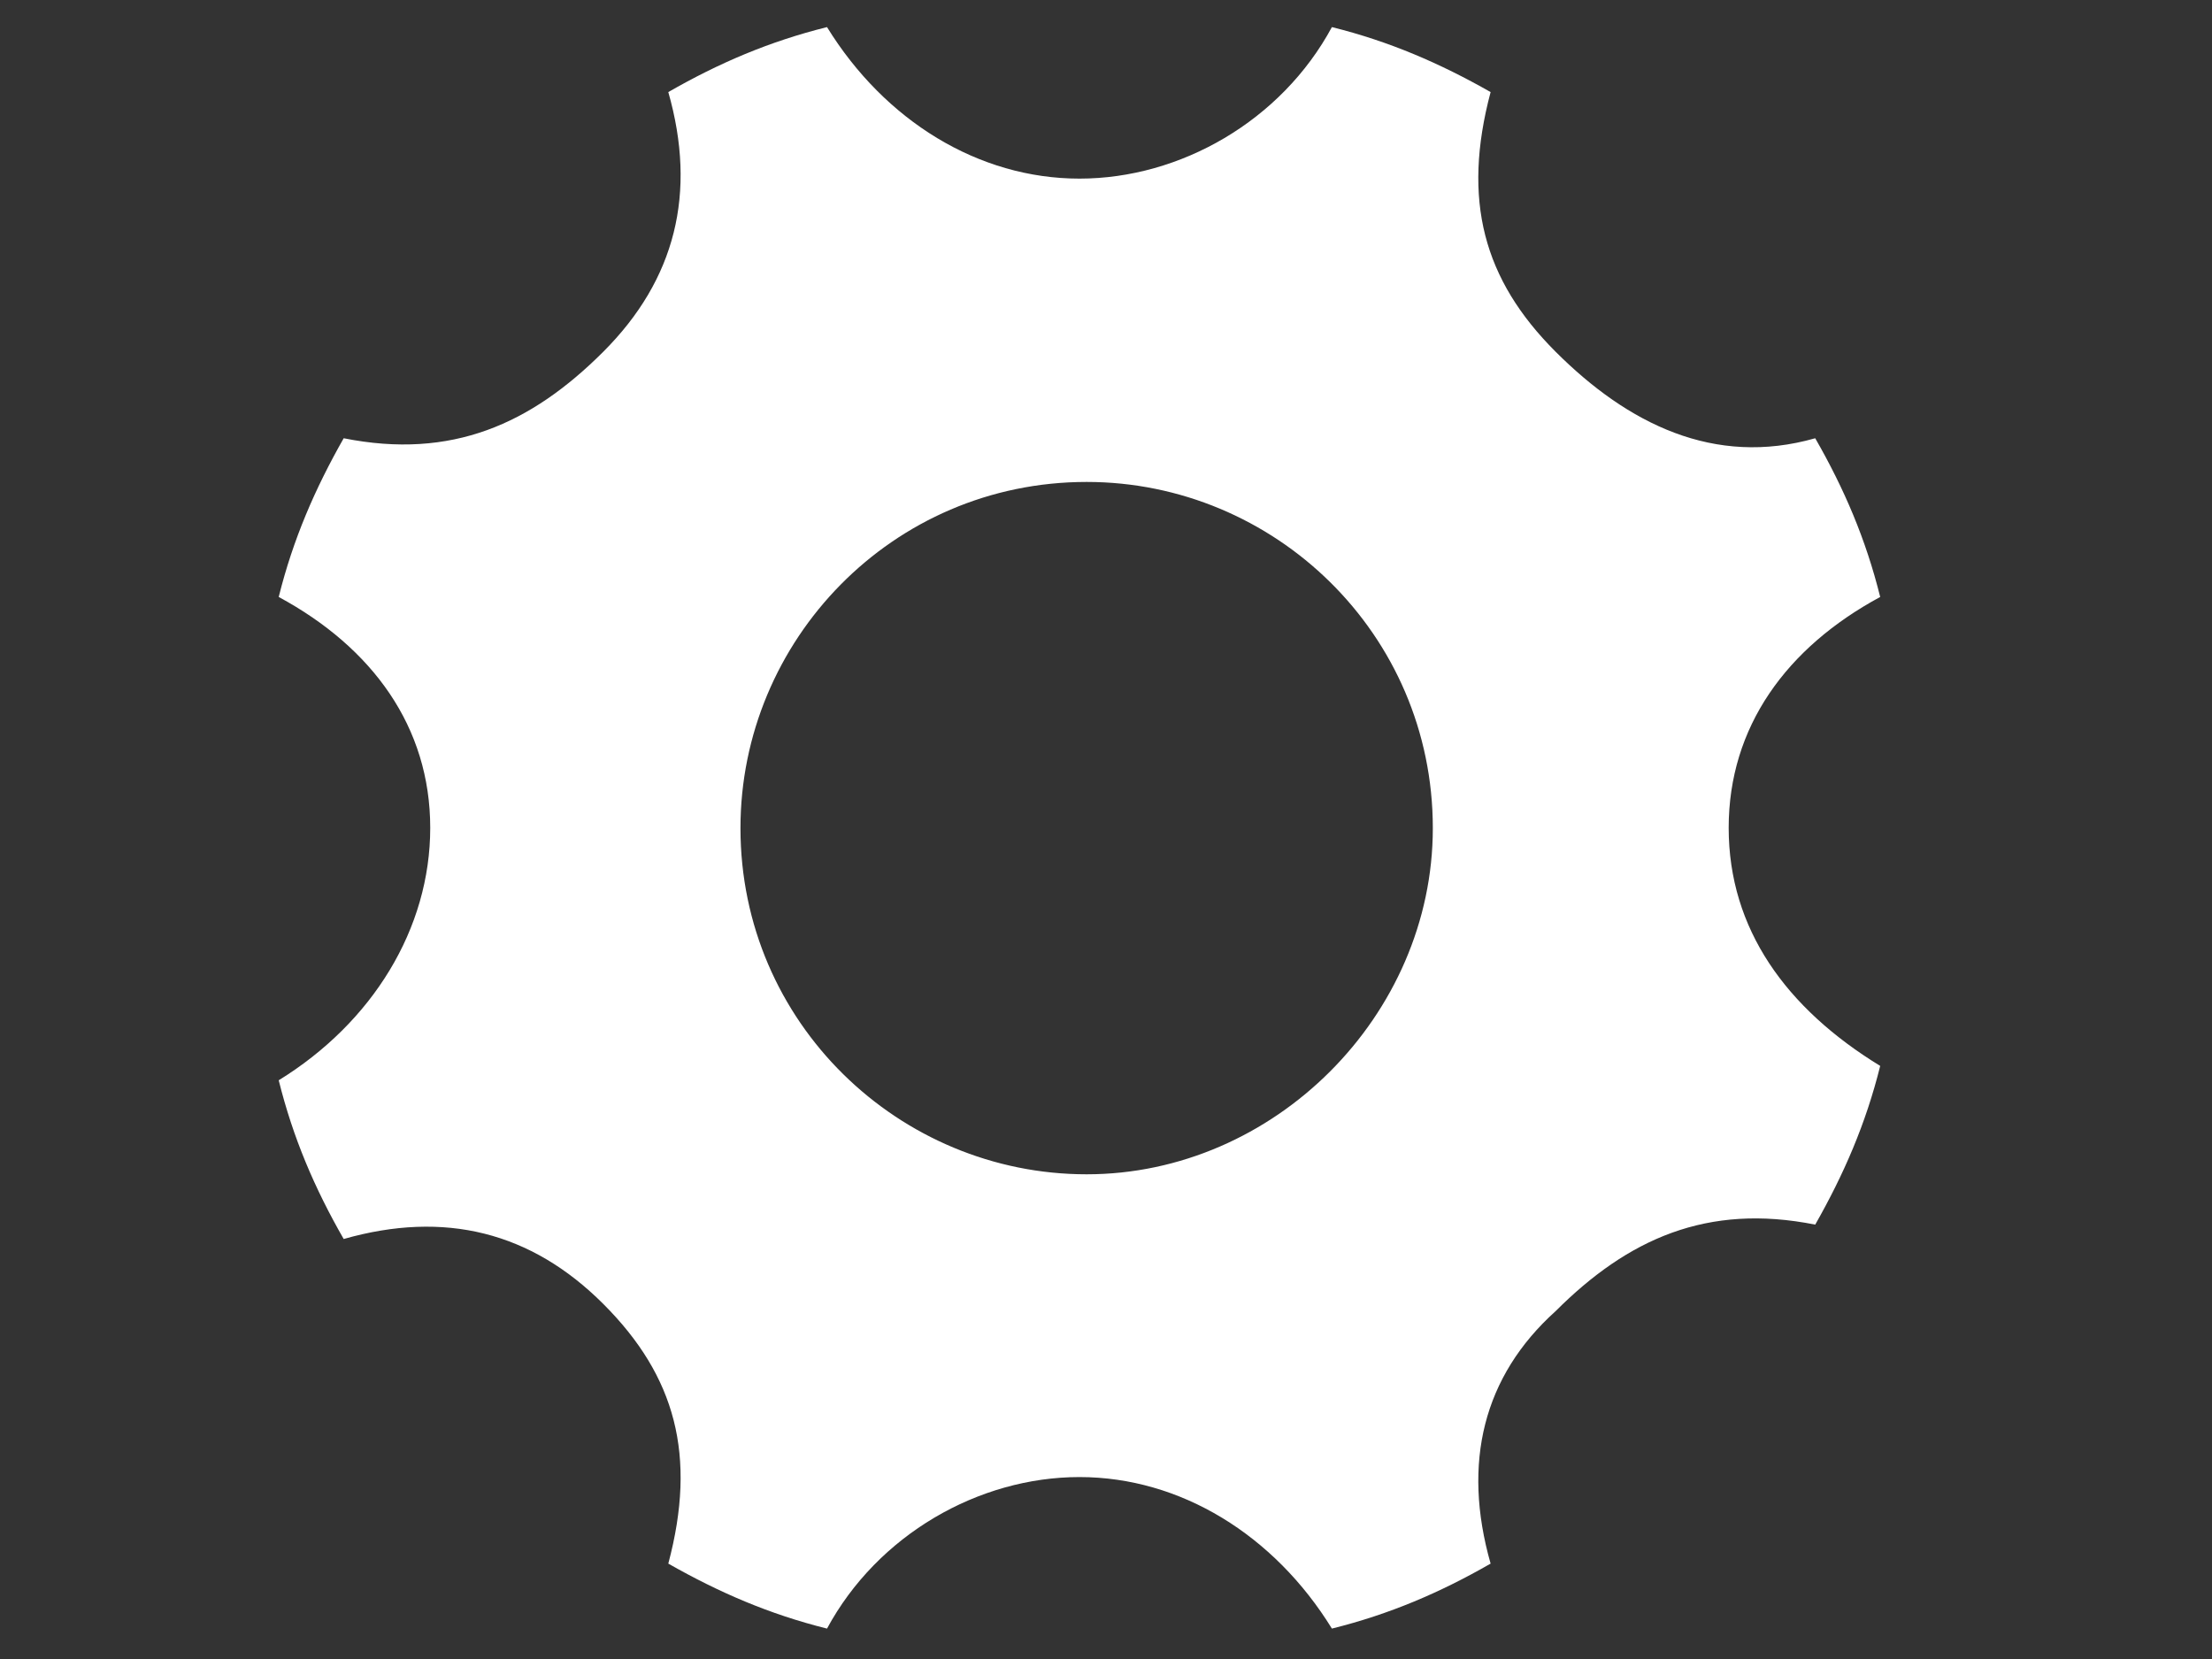<?xml version="1.0" encoding="utf-8"?>
<!-- Generator: Adobe Illustrator 18.1.1, SVG Export Plug-In . SVG Version: 6.00 Build 0)  -->
<svg version="1.1" id="Calque_1" xmlns:sketch="http://www.bohemiancoding.com/sketch/ns"
	 xmlns="http://www.w3.org/2000/svg" xmlns:xlink="http://www.w3.org/1999/xlink" x="0px" y="0px" viewBox="0 0 800 600"
	 enable-background="new 0 0 800 600" xml:space="preserve">
<rect x="0" y="0" width="800" height="600" fill="#333333" stroke="none"/>
<g>
	<path fill="#FFFFFF" d="M625.2,299.4c0-36.5,20.9-65.2,54.8-83.5c-5.2-20.9-13-39.1-23.5-57.4c-36.5,10.4-67.8-5.2-93.9-31.3
		c-26.1-26.1-33.9-54.8-23.5-93.9c-18.3-10.4-36.5-18.3-57.4-23.5c-18.3,33.9-54.8,54.8-91.3,54.8s-70.4-20.9-91.3-54.8
		c-20.9,5.2-39.1,13-57.4,23.5c10.4,36.5,2.6,67.8-23.5,93.9s-54.8,39.1-93.9,31.3c-10.4,18.3-18.3,36.5-23.5,57.4
		c33.9,18.3,54.8,47,54.8,83.5s-20.9,70.4-54.8,91.3c5.2,20.9,13,39.1,23.5,57.4c36.5-10.4,67.8-2.6,93.9,23.5s33.9,54.8,23.5,93.9
		c18.3,10.4,36.5,18.3,57.4,23.5c18.3-33.9,54.8-54.8,91.3-54.8s70.4,20.9,91.3,54.8c20.9-5.2,39.1-13,57.4-23.5
		c-10.4-36.5-2.6-67.8,23.5-91.3c26.1-26.1,54.8-39.1,93.9-31.3c10.4-18.3,18.3-36.5,23.5-57.4C646,364.7,625.2,336,625.2,299.4z
		 M393,424.7c-67.8,0-125.2-54.8-125.2-125.2c0-67.8,54.8-125.2,125.2-125.2c67.8,0,125.2,54.8,125.2,125.2
		C518.2,367.3,460.8,424.7,393,424.7z"/>
</g>
</svg>
